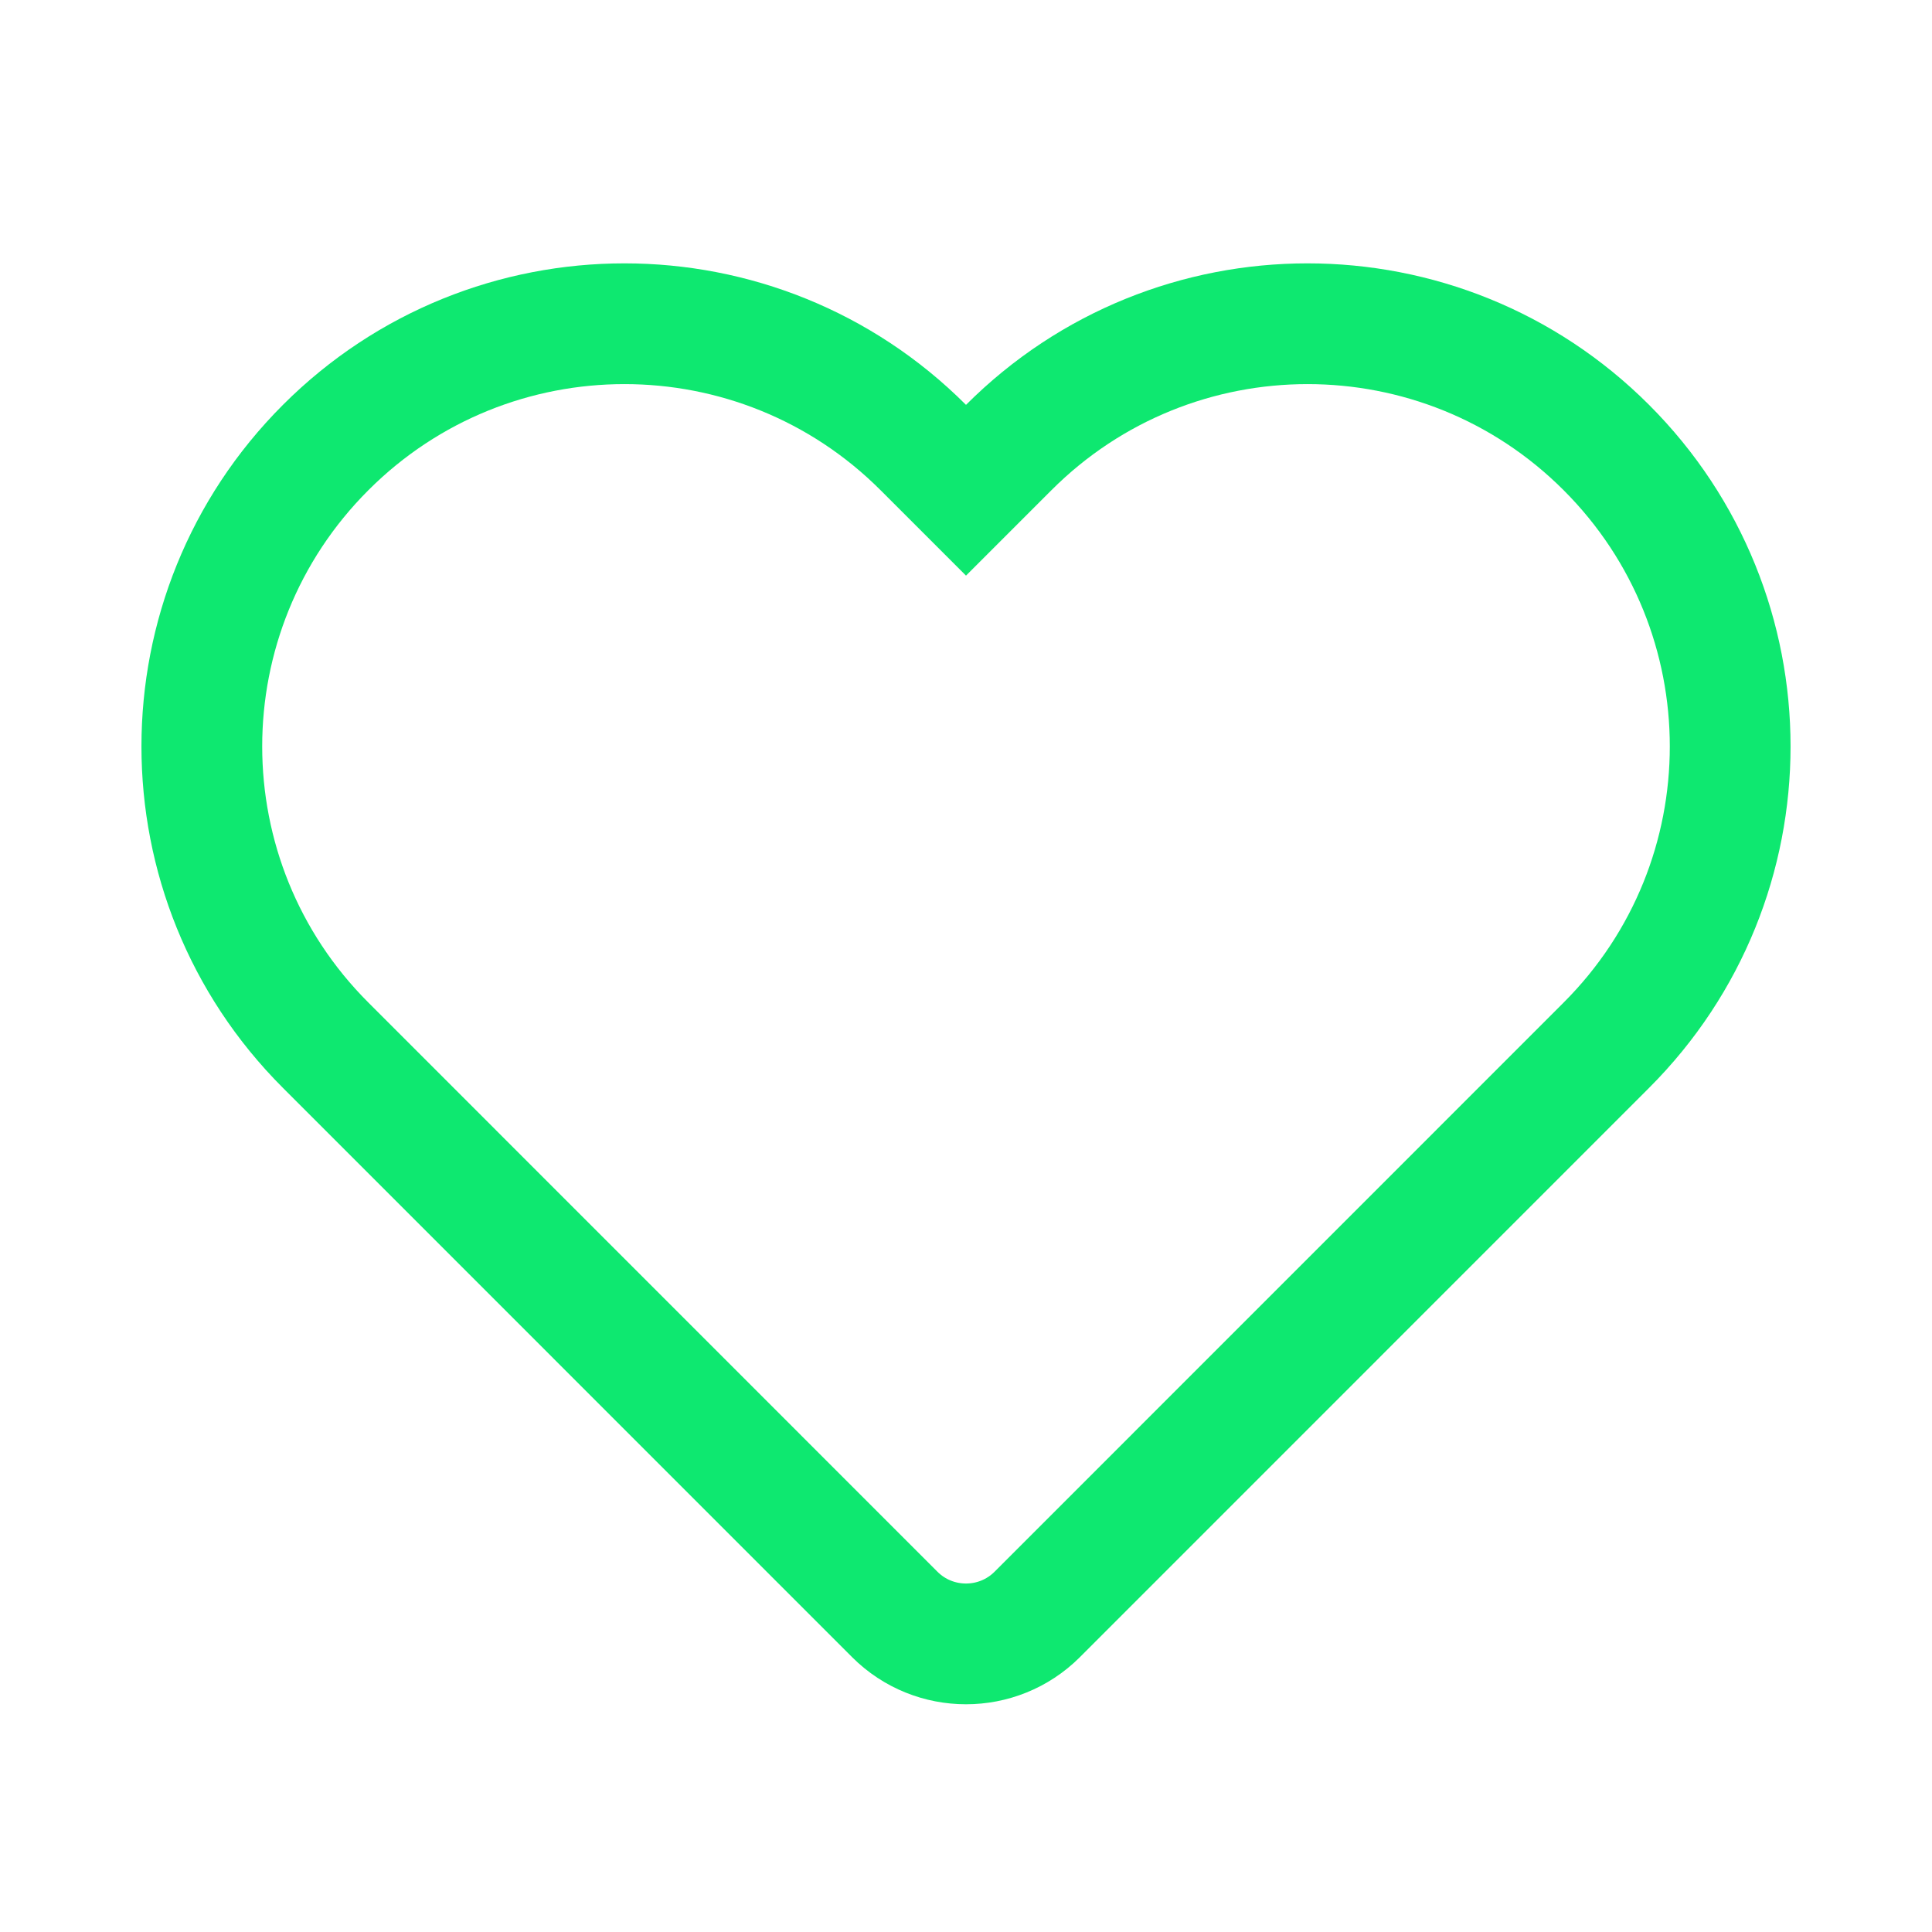 <svg width="20" height="20" viewBox="0 0 20 20" fill="none" xmlns="http://www.w3.org/2000/svg">
<g clip-path="url(#clip0_1_157)">
<path d="M9.558 4.633L10 5.075L10.442 4.633C12.15 2.924 14.921 2.924 16.629 4.633C18.338 6.342 18.338 9.112 16.629 10.82L10.737 16.713C10.33 17.119 9.67 17.119 9.263 16.713L3.371 10.82C1.662 9.112 1.662 6.342 3.371 4.633C5.079 2.924 7.849 2.924 9.558 4.633Z" stroke="#0ee870" stroke-width="1.25"/>
</g>
<defs>
<clipPath id="clip0_1_157">
<rect width="20" height="20" rx="3.333" fill="white"/>
</clipPath>
</defs>
</svg>
